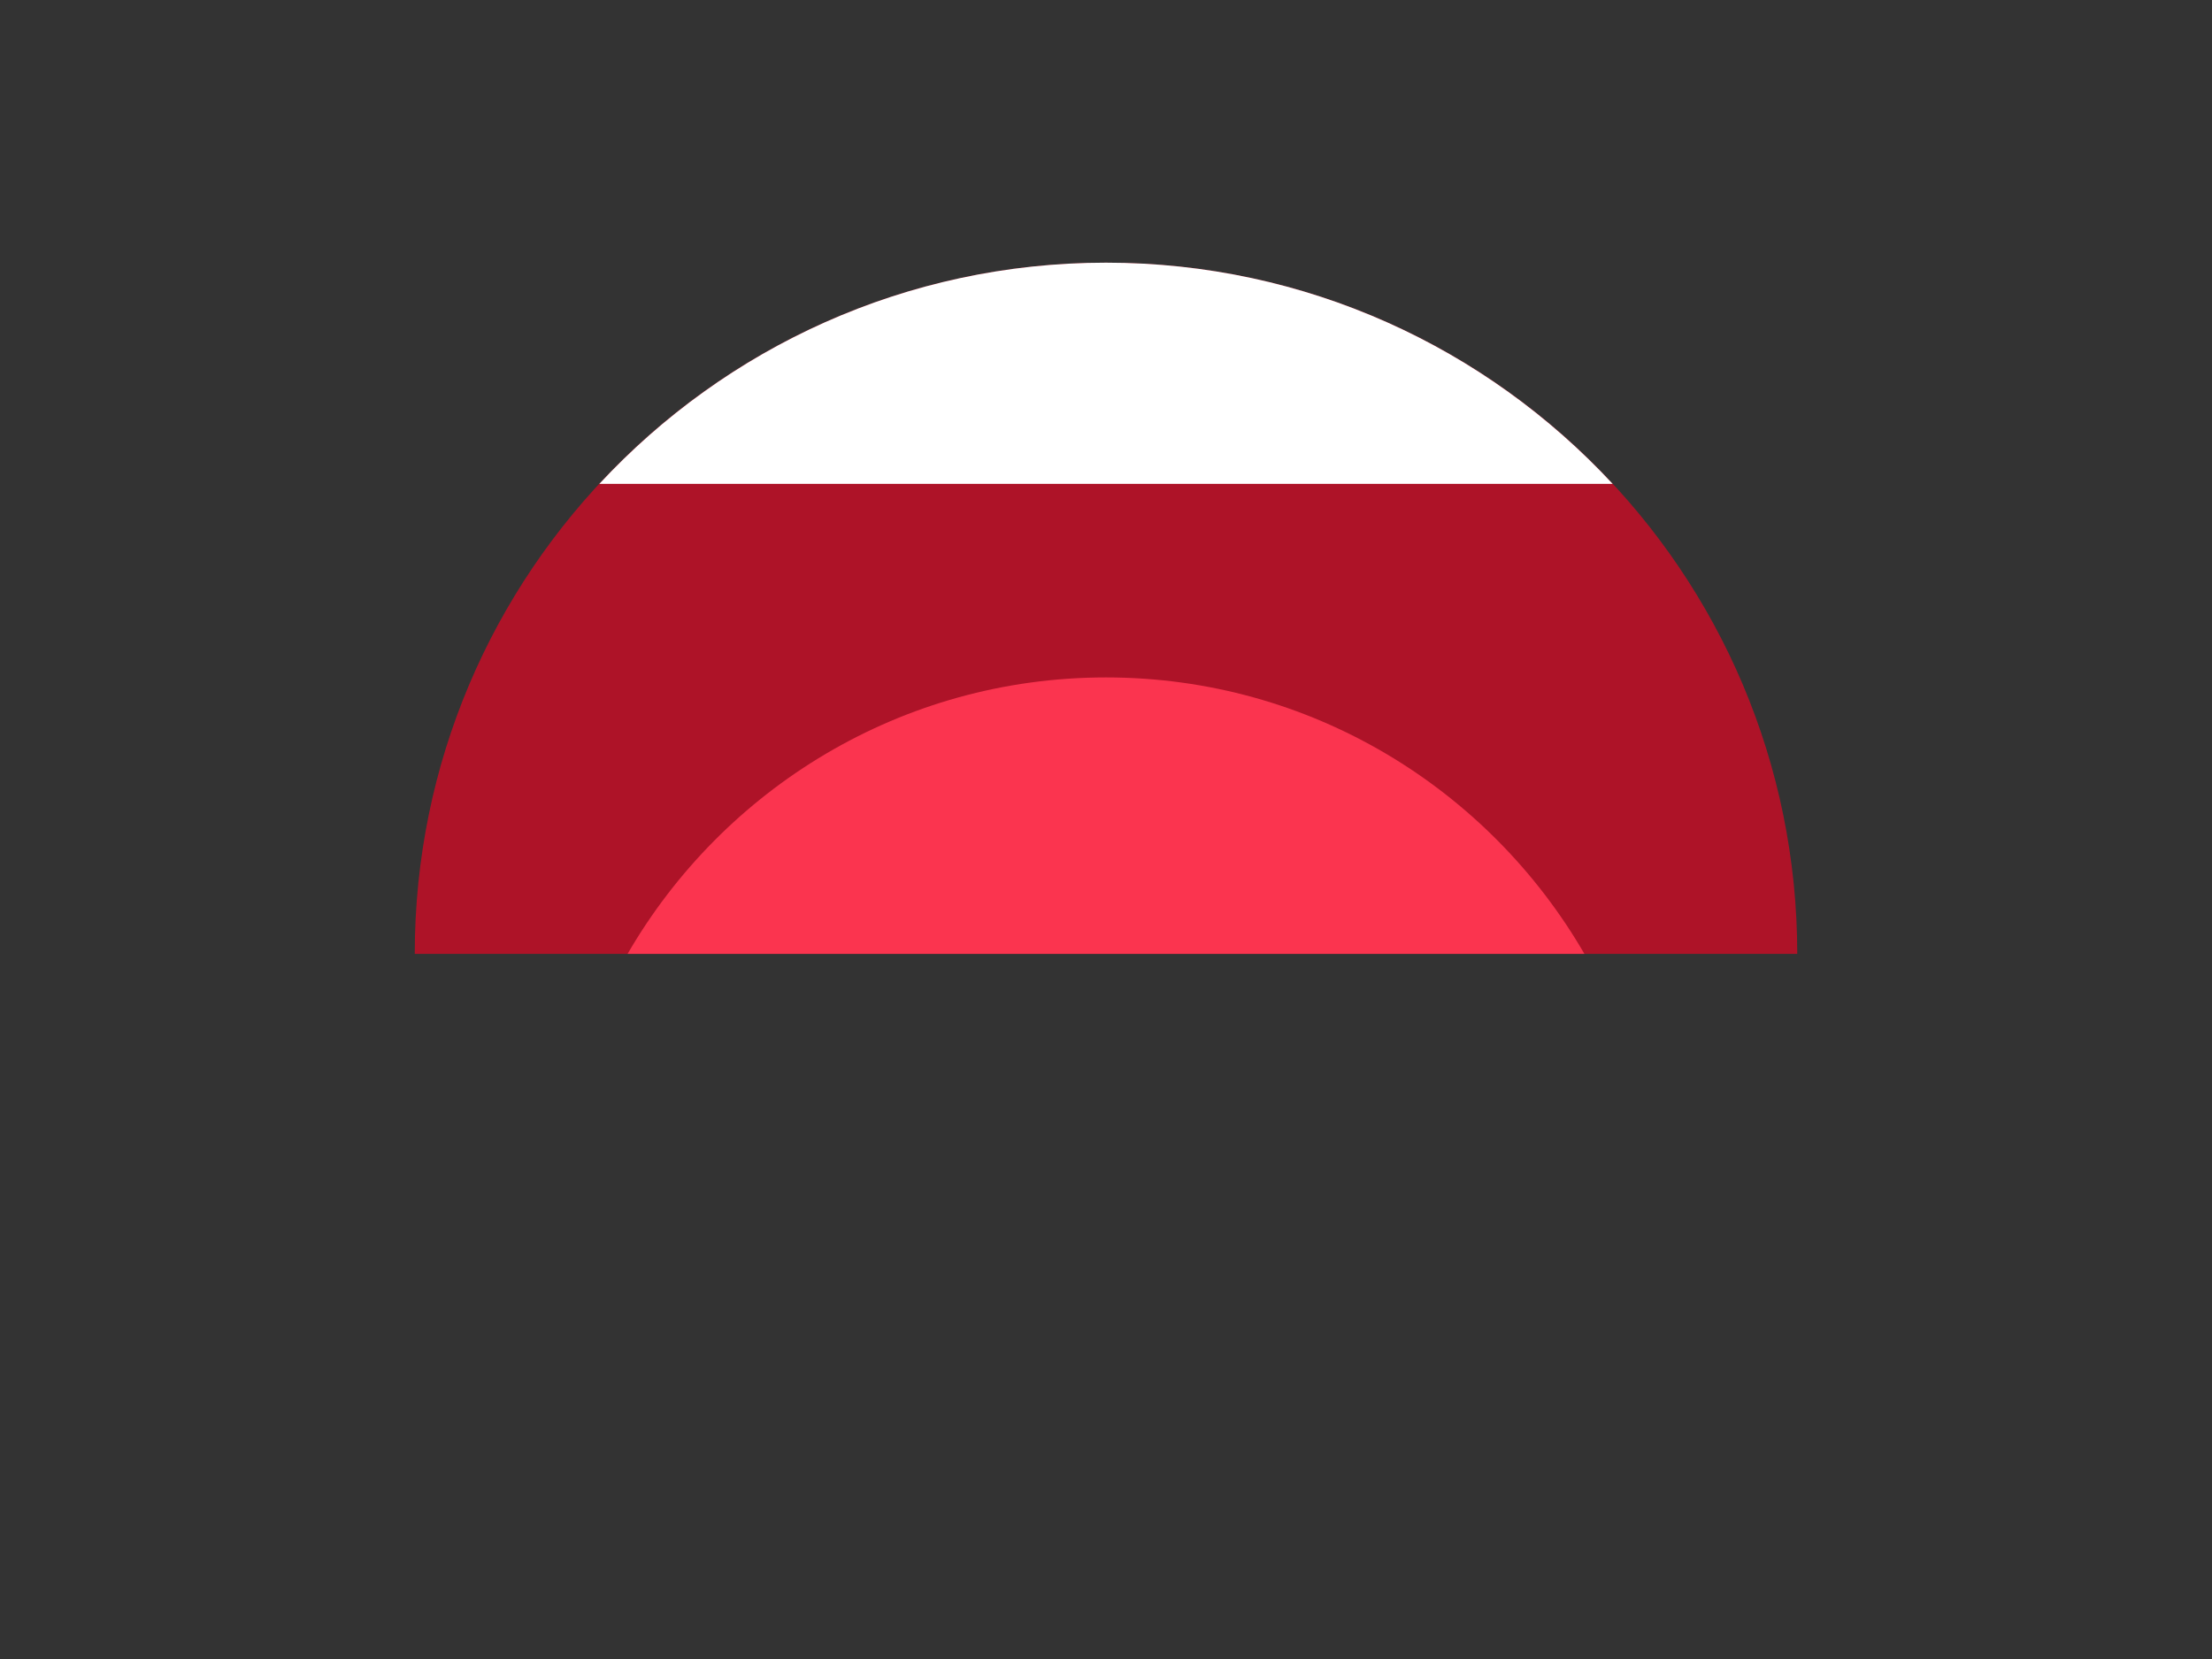<svg width="80" height="60" viewBox="0 0 80 60" fill="none" xmlns="http://www.w3.org/2000/svg">
<rect x="0" y="0" width="80" height="60" fill="#333333" stroke="none"/>
<path fill-rule="evenodd" clip-rule="evenodd" d="M15 34.499C15 20.692 26.193 9.5 40 9.5C53.807 9.5 65 20.692 65 34.499H15Z" fill="#AE1328"/>
<path fill-rule="evenodd" clip-rule="evenodd" d="M40 9.5C32.76 9.5 26.242 12.582 21.676 17.5H58.324C53.758 12.582 47.24 9.5 40 9.5Z" fill="white"/>
<path fill-rule="evenodd" clip-rule="evenodd" d="M40 24.5C32.602 24.5 26.157 28.527 22.697 34.499H57.303C53.843 28.527 47.398 24.5 40 24.5Z" fill="#FB344F"/>
</svg>
